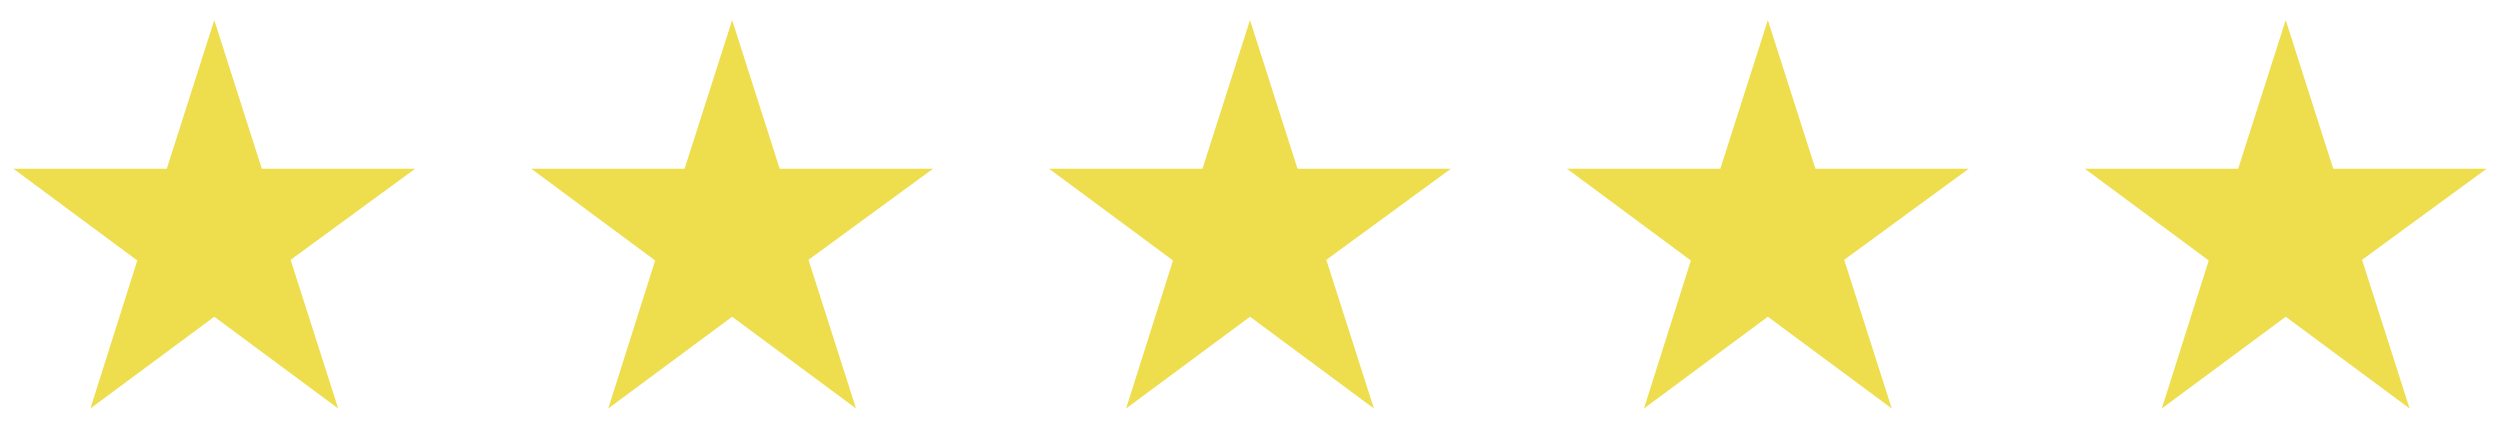 <svg width="140" height="24" viewBox="0 0 140 24" fill="none" xmlns="http://www.w3.org/2000/svg">
<path d="M23.25 9.45H14.662L12 1.125L9.338 9.45H0.75L7.688 14.588L5.062 22.875L12 17.738L18.938 22.875L16.275 14.55L23.25 9.45Z" fill="#EEDE4D"/>
<path d="M52.25 9.45H43.663L41 1.125L38.337 9.45H29.75L36.688 14.588L34.062 22.875L41 17.738L47.938 22.875L45.275 14.55L52.25 9.45Z" fill="#EEDE4D"/>
<path d="M81.25 9.45H72.662L70 1.125L67.338 9.45H58.75L65.688 14.588L63.062 22.875L70 17.738L76.938 22.875L74.275 14.55L81.25 9.45Z" fill="#EEDE4D"/>
<path d="M110.25 9.45H101.662L99 1.125L96.338 9.45H87.75L94.688 14.588L92.062 22.875L99 17.738L105.938 22.875L103.275 14.55L110.25 9.45Z" fill="#EEDE4D"/>
<path d="M139.25 9.45H130.662L128 1.125L125.337 9.45H116.75L123.688 14.588L121.062 22.875L128 17.738L134.938 22.875L132.275 14.55L139.25 9.45Z" fill="#EEDE4D"/>
</svg>
